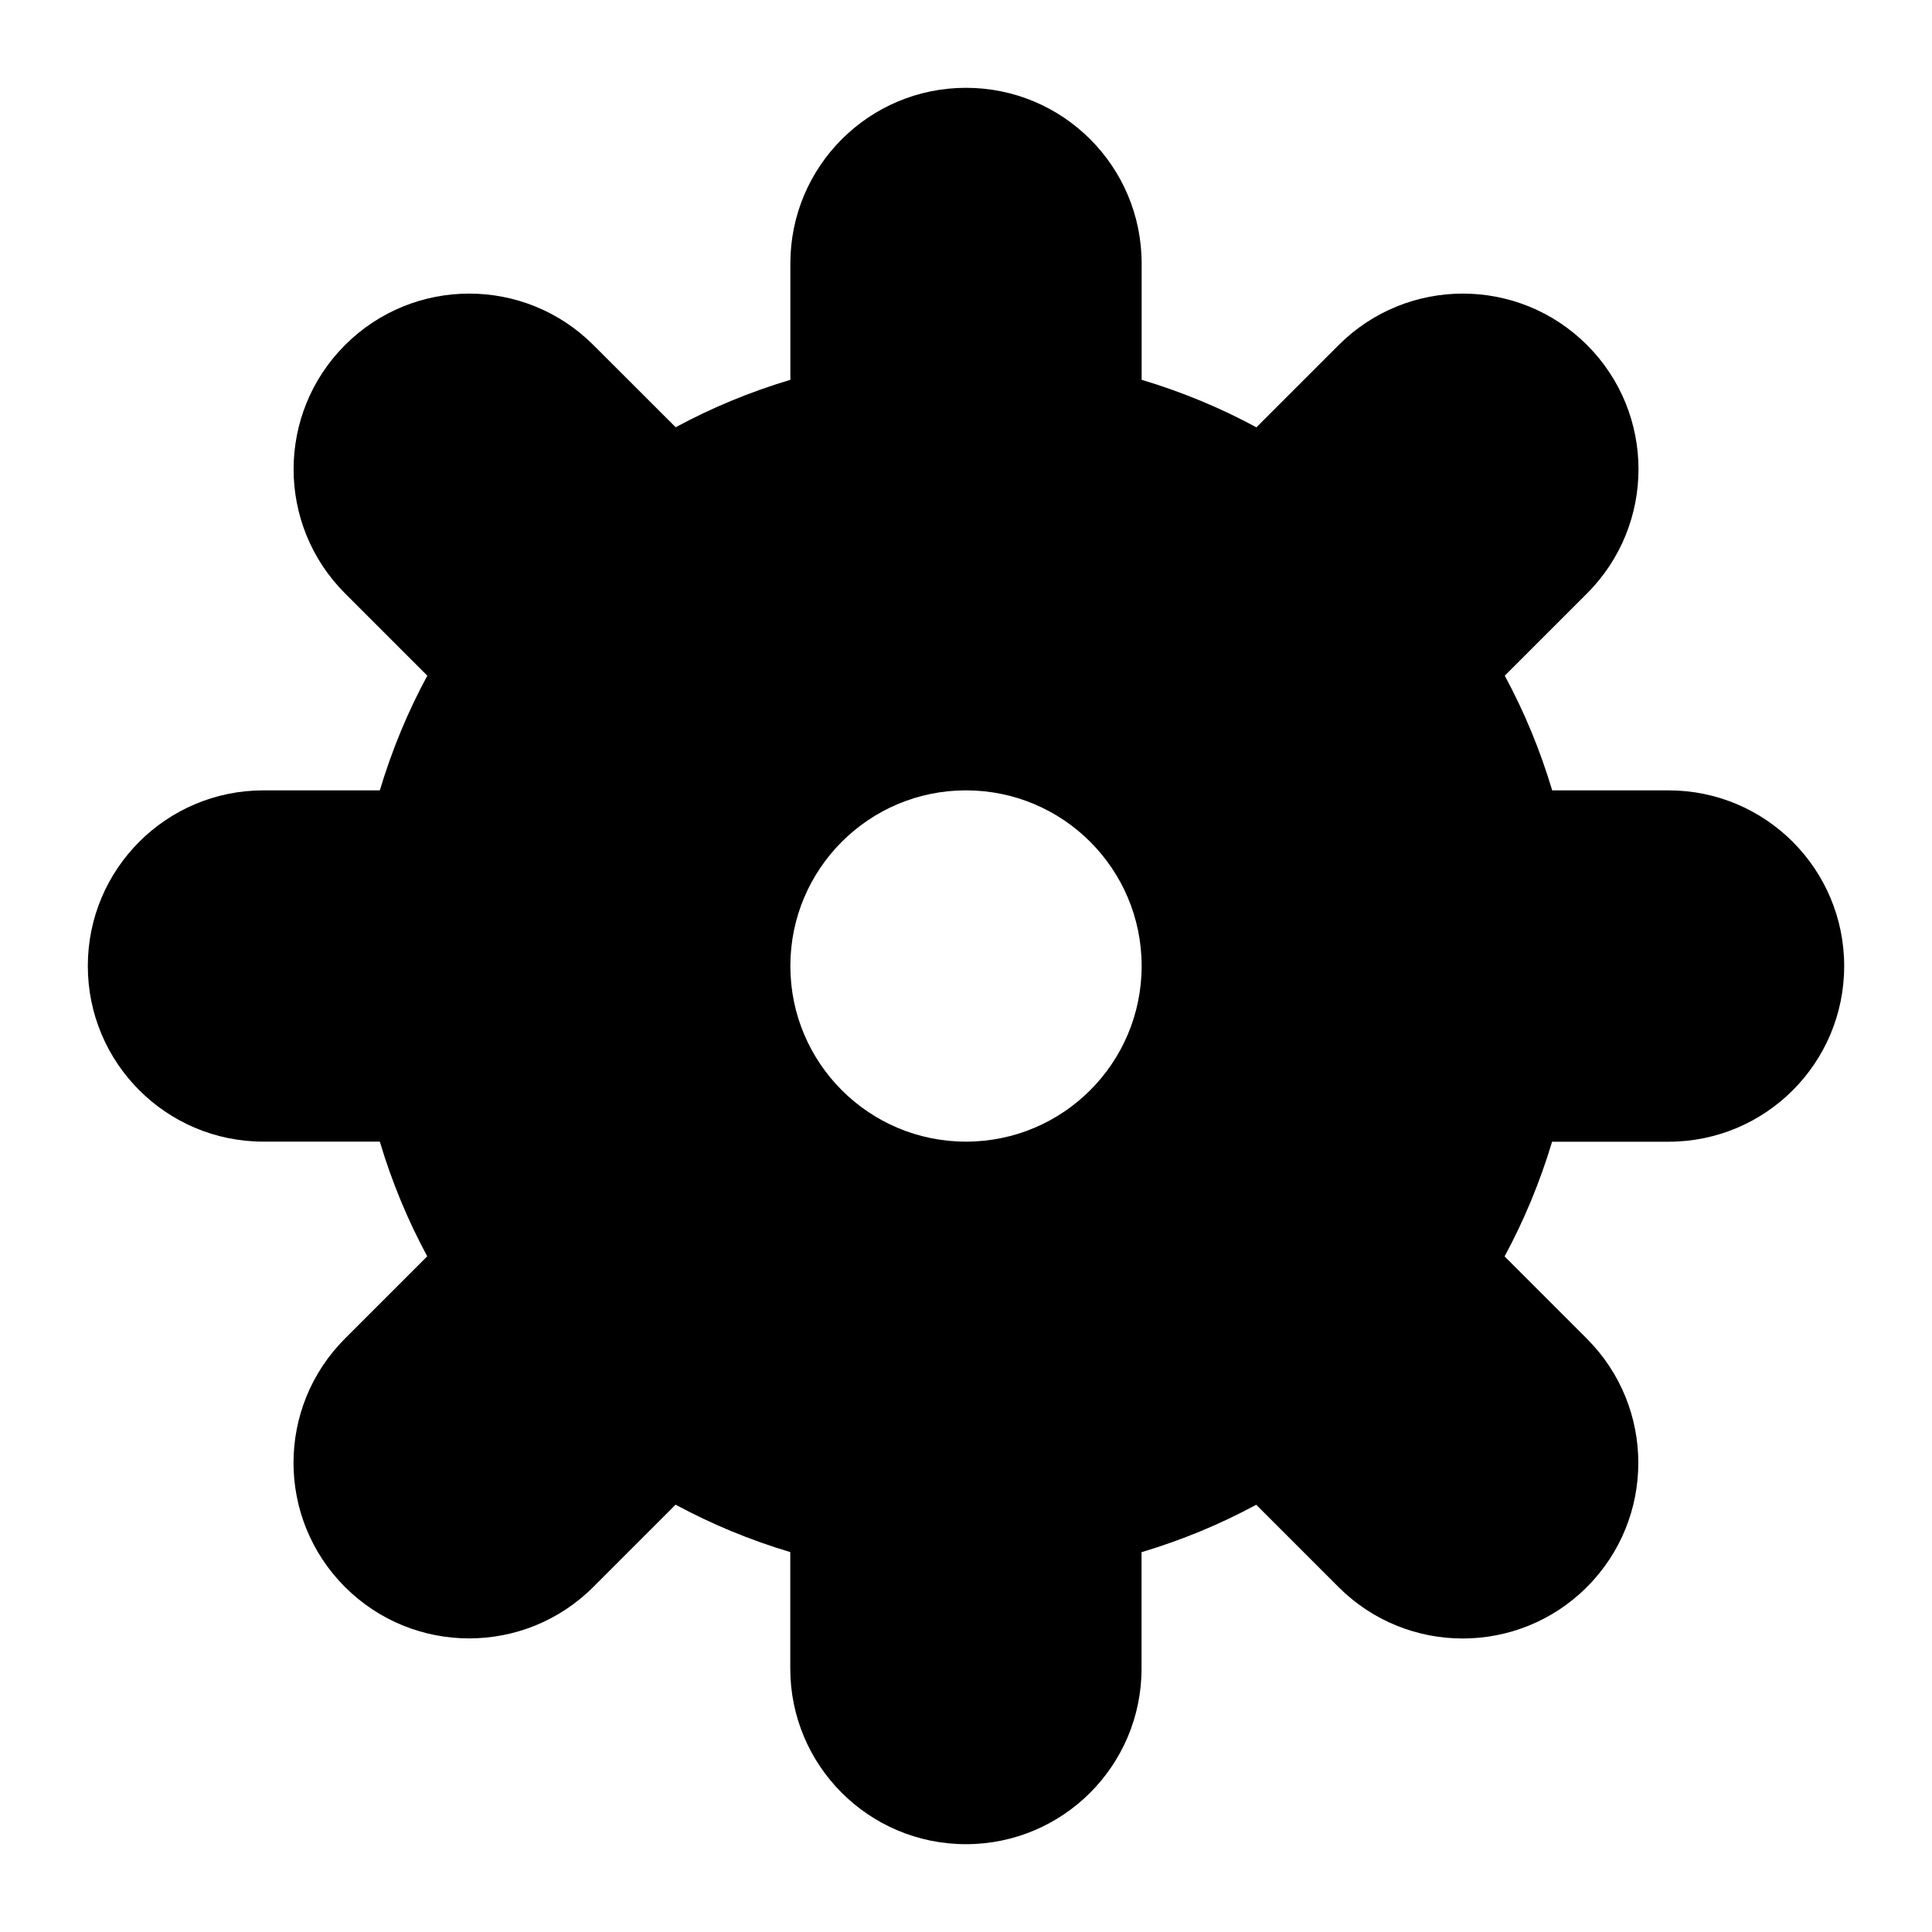 <svg xmlns="http://www.w3.org/2000/svg" width="22" height="22" viewBox="0 0 22 22">
	<path d="M19,9h-1.325c-0.137-0.458-0.317-0.893-0.54-1.306l0.937-0.937 c0.781-0.781,0.781-2.047,0-2.828c-0.781-0.781-2.047-0.781-2.828,0l-0.937,0.937C13.893,4.642,13.458,4.462,13,4.325V3 c0-1.105-0.895-2-2-2S9,1.895,9,3v1.325c-0.458,0.137-0.893,0.317-1.306,0.54L6.757,3.929c-0.781-0.781-2.047-0.781-2.828,0 c-0.781,0.781-0.781,2.047,0,2.828l0.937,0.937C4.642,8.107,4.463,8.542,4.325,9H3c-1.105,0-2,0.895-2,2s0.895,2,2,2h1.325 c0.137,0.458,0.317,0.893,0.54,1.306l-0.937,0.937c-0.781,0.781-0.781,2.047,0,2.828s2.047,0.781,2.828,0l0.937-0.937 c0.413,0.223,0.848,0.403,1.306,0.54V19c0,1.105,0.895,2,2,2s2-0.895,2-2v-1.325c0.458-0.137,0.893-0.317,1.306-0.54l0.937,0.937 c0.781,0.781,2.047,0.781,2.828,0c0.781-0.781,0.781-2.047,0-2.828l-0.937-0.937c0.223-0.413,0.403-0.848,0.541-1.306H19 c1.105,0,2-0.895,2-2S20.105,9,19,9z M11,13c-1.105,0-2-0.895-2-2s0.895-2,2-2s2,0.895,2,2S12.105,13,11,13z"/>
</svg>